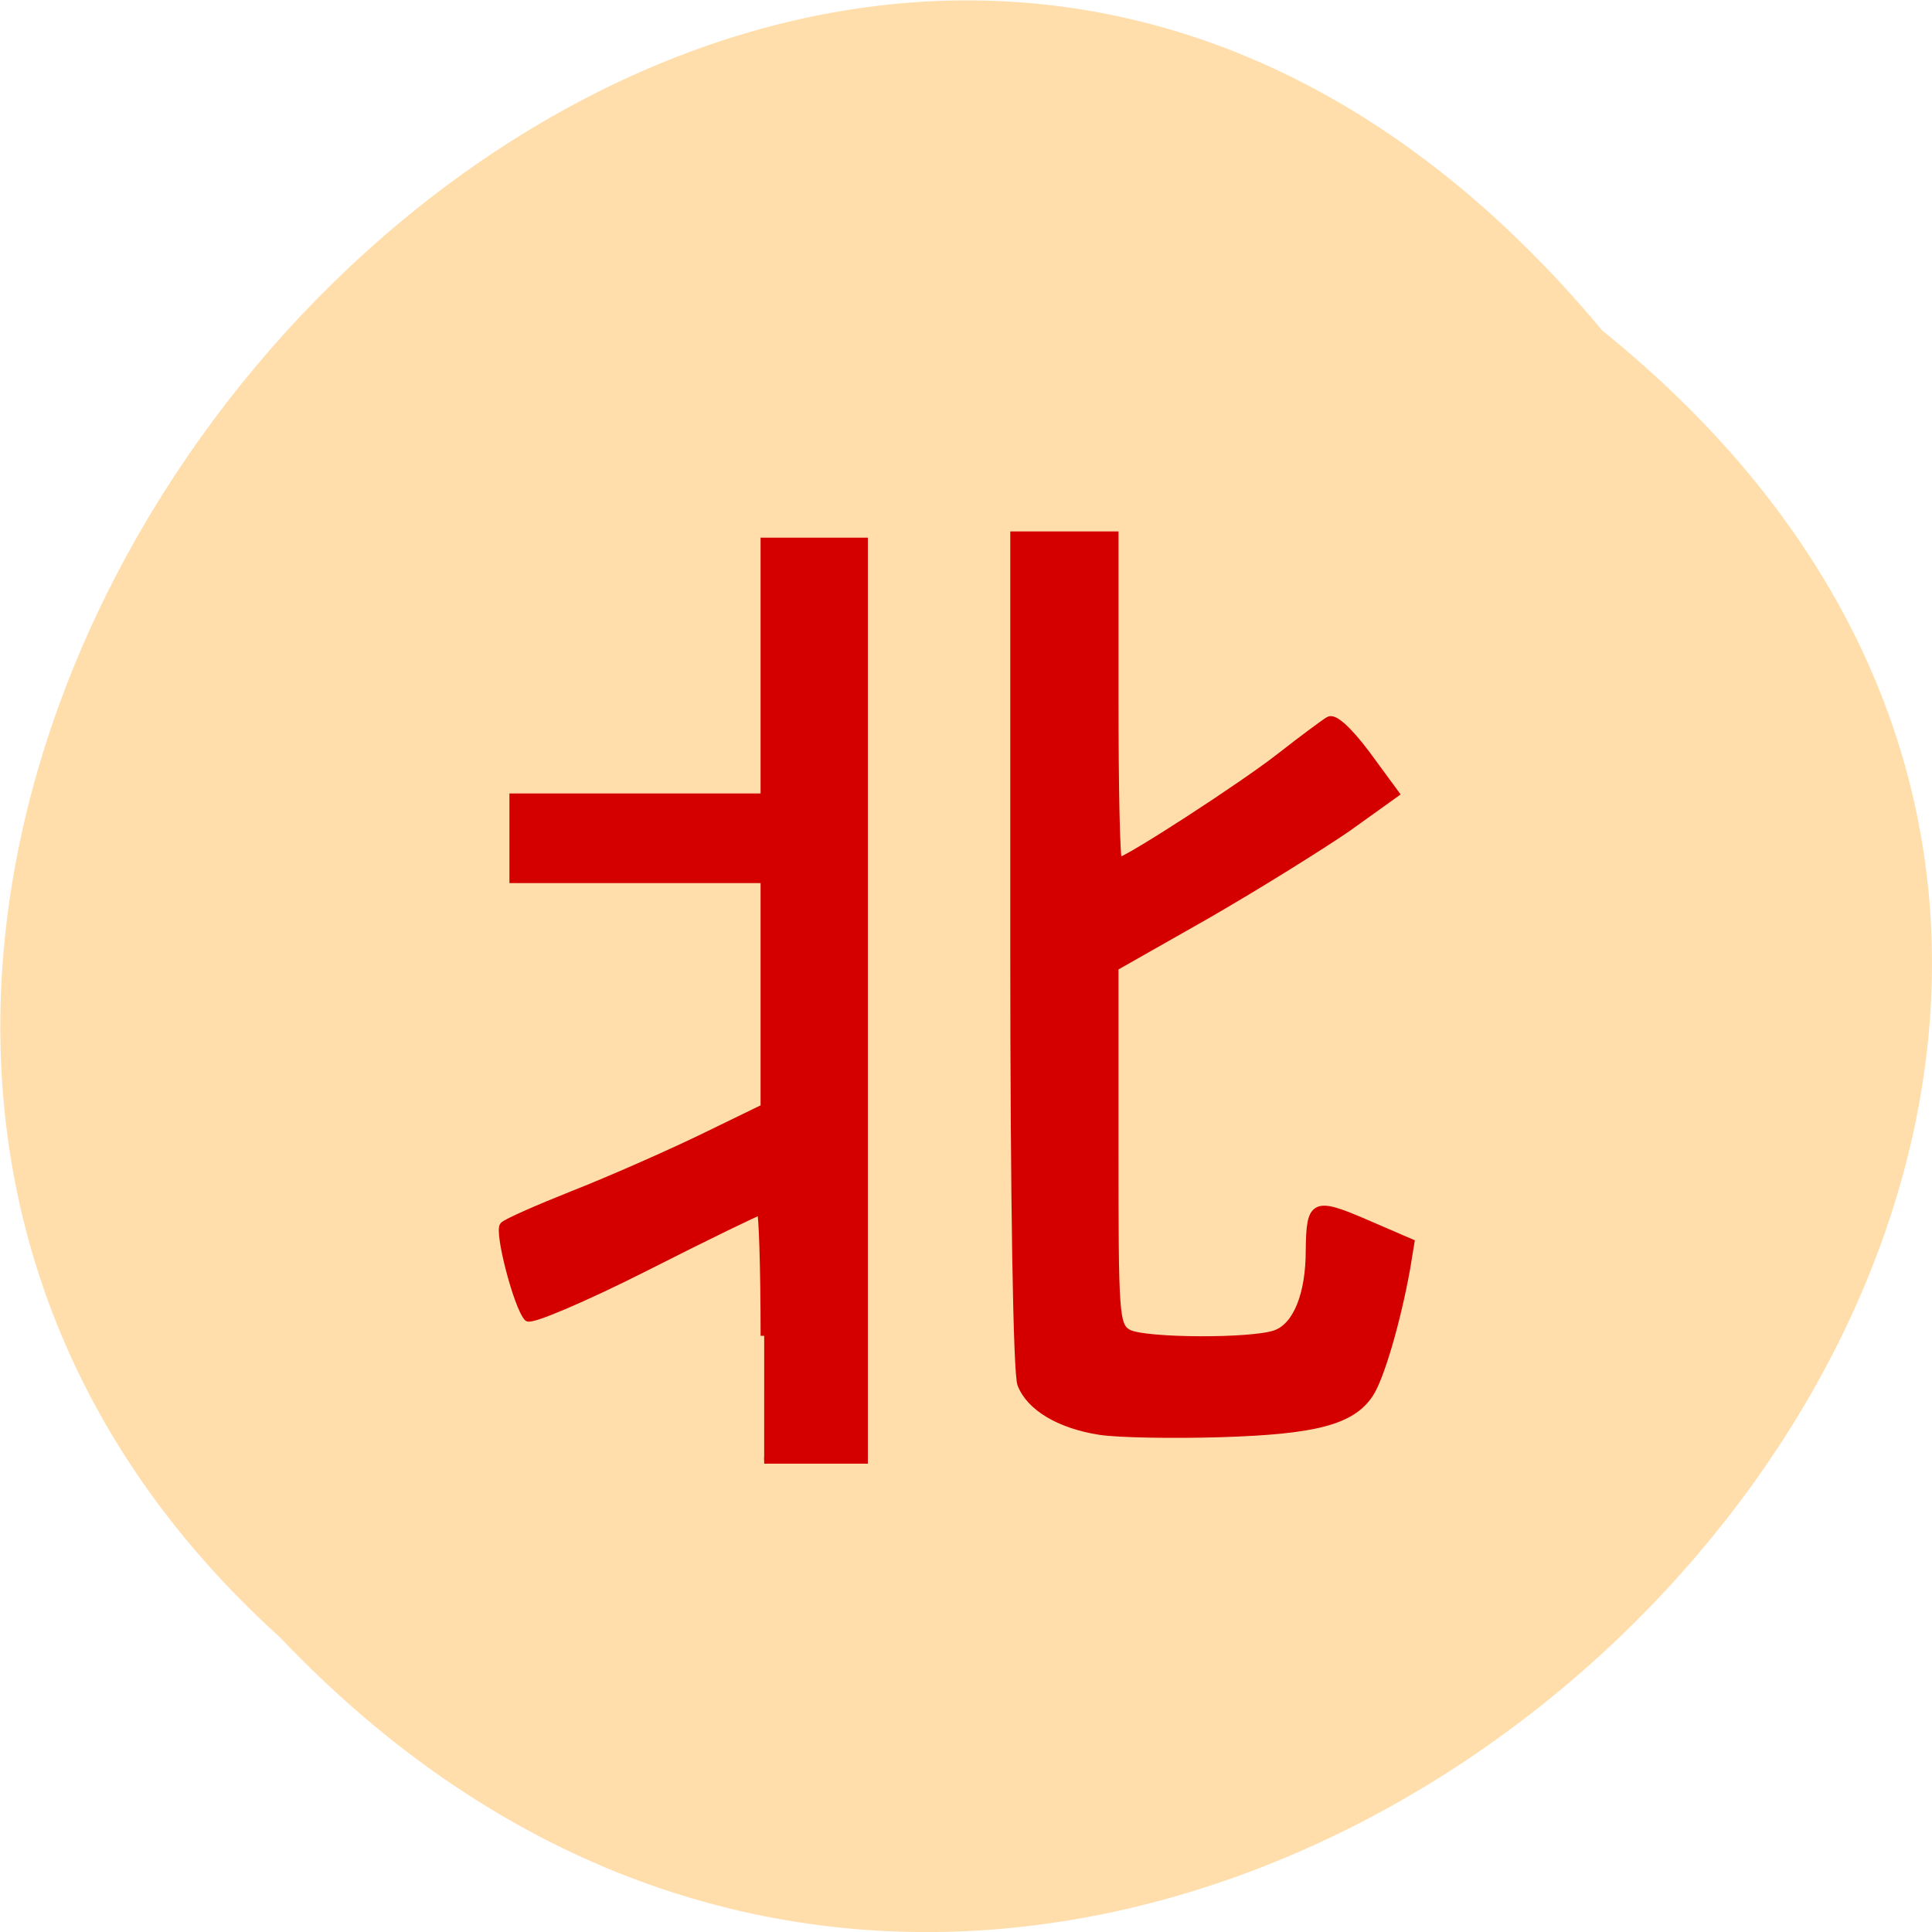 <svg xmlns="http://www.w3.org/2000/svg" viewBox="0 0 16 16"><path d="m 13.27 2.738 c 8.117 6.551 -3.766 18.383 -10.949 10.824 c -7.199 -6.504 4.04 -19.12 10.949 -10.824" fill="#ffdeac"/><g fill="#d40000" stroke="#d40000"><path d="m 44.04 148.25 c 0 -3.036 -0.081 -5.507 -0.161 -5.507 c -0.081 0 -2.298 1.11 -4.918 2.492 c -2.64 1.382 -4.877 2.366 -5.02 2.22 c -0.443 -0.482 -1.29 -3.874 -1.028 -4.104 c 0.141 -0.147 1.471 -0.754 2.943 -1.361 c 1.491 -0.607 3.93 -1.717 5.442 -2.471 l 2.741 -1.382 v -10.09 h -10.722 v -3.664 h 10.722 v -11.328 h 4.273 v 40.705 h -4.273" transform="matrix(0.194 0 0 0.187 -2.215 -16.66)" stroke-width="0.306"/><path d="m 148.39 197.81 c -5.999 -0.965 -10.498 -3.71 -11.855 -7.345 c -0.643 -1.632 -1.071 -29.08 -1.071 -67.738 v -64.993 h 15.211 v 25.448 c 0 14.02 0.214 25.522 0.571 25.522 c 1.143 0 18.711 -11.797 24.352 -16.397 c 3.285 -2.671 6.57 -5.194 7.284 -5.639 c 0.786 -0.519 2.928 1.484 5.713 5.342 l 4.356 6.158 l -7.284 5.416 c -4.071 2.894 -13.569 9.05 -21.14 13.577 l -13.854 8.161 v 27.971 c 0 26.561 0.071 28.04 2.071 29.16 c 2.642 1.335 18.568 1.41 22.14 0.074 c 3.142 -1.187 5.07 -6.084 5.07 -12.984 c 0.071 -7.494 0.714 -7.79 8.498 -4.303 l 6.784 3.042 l -0.643 4.081 c -1.428 8.235 -3.928 17.14 -5.57 19.661 c -2.714 4.229 -8.213 5.713 -22.496 6.158 c -7.213 0.223 -15.354 0.074 -18.14 -0.371" transform="matrix(0.055 0 0 0.053 0.946 1.37)" stroke-width="1.085"/></g></svg>